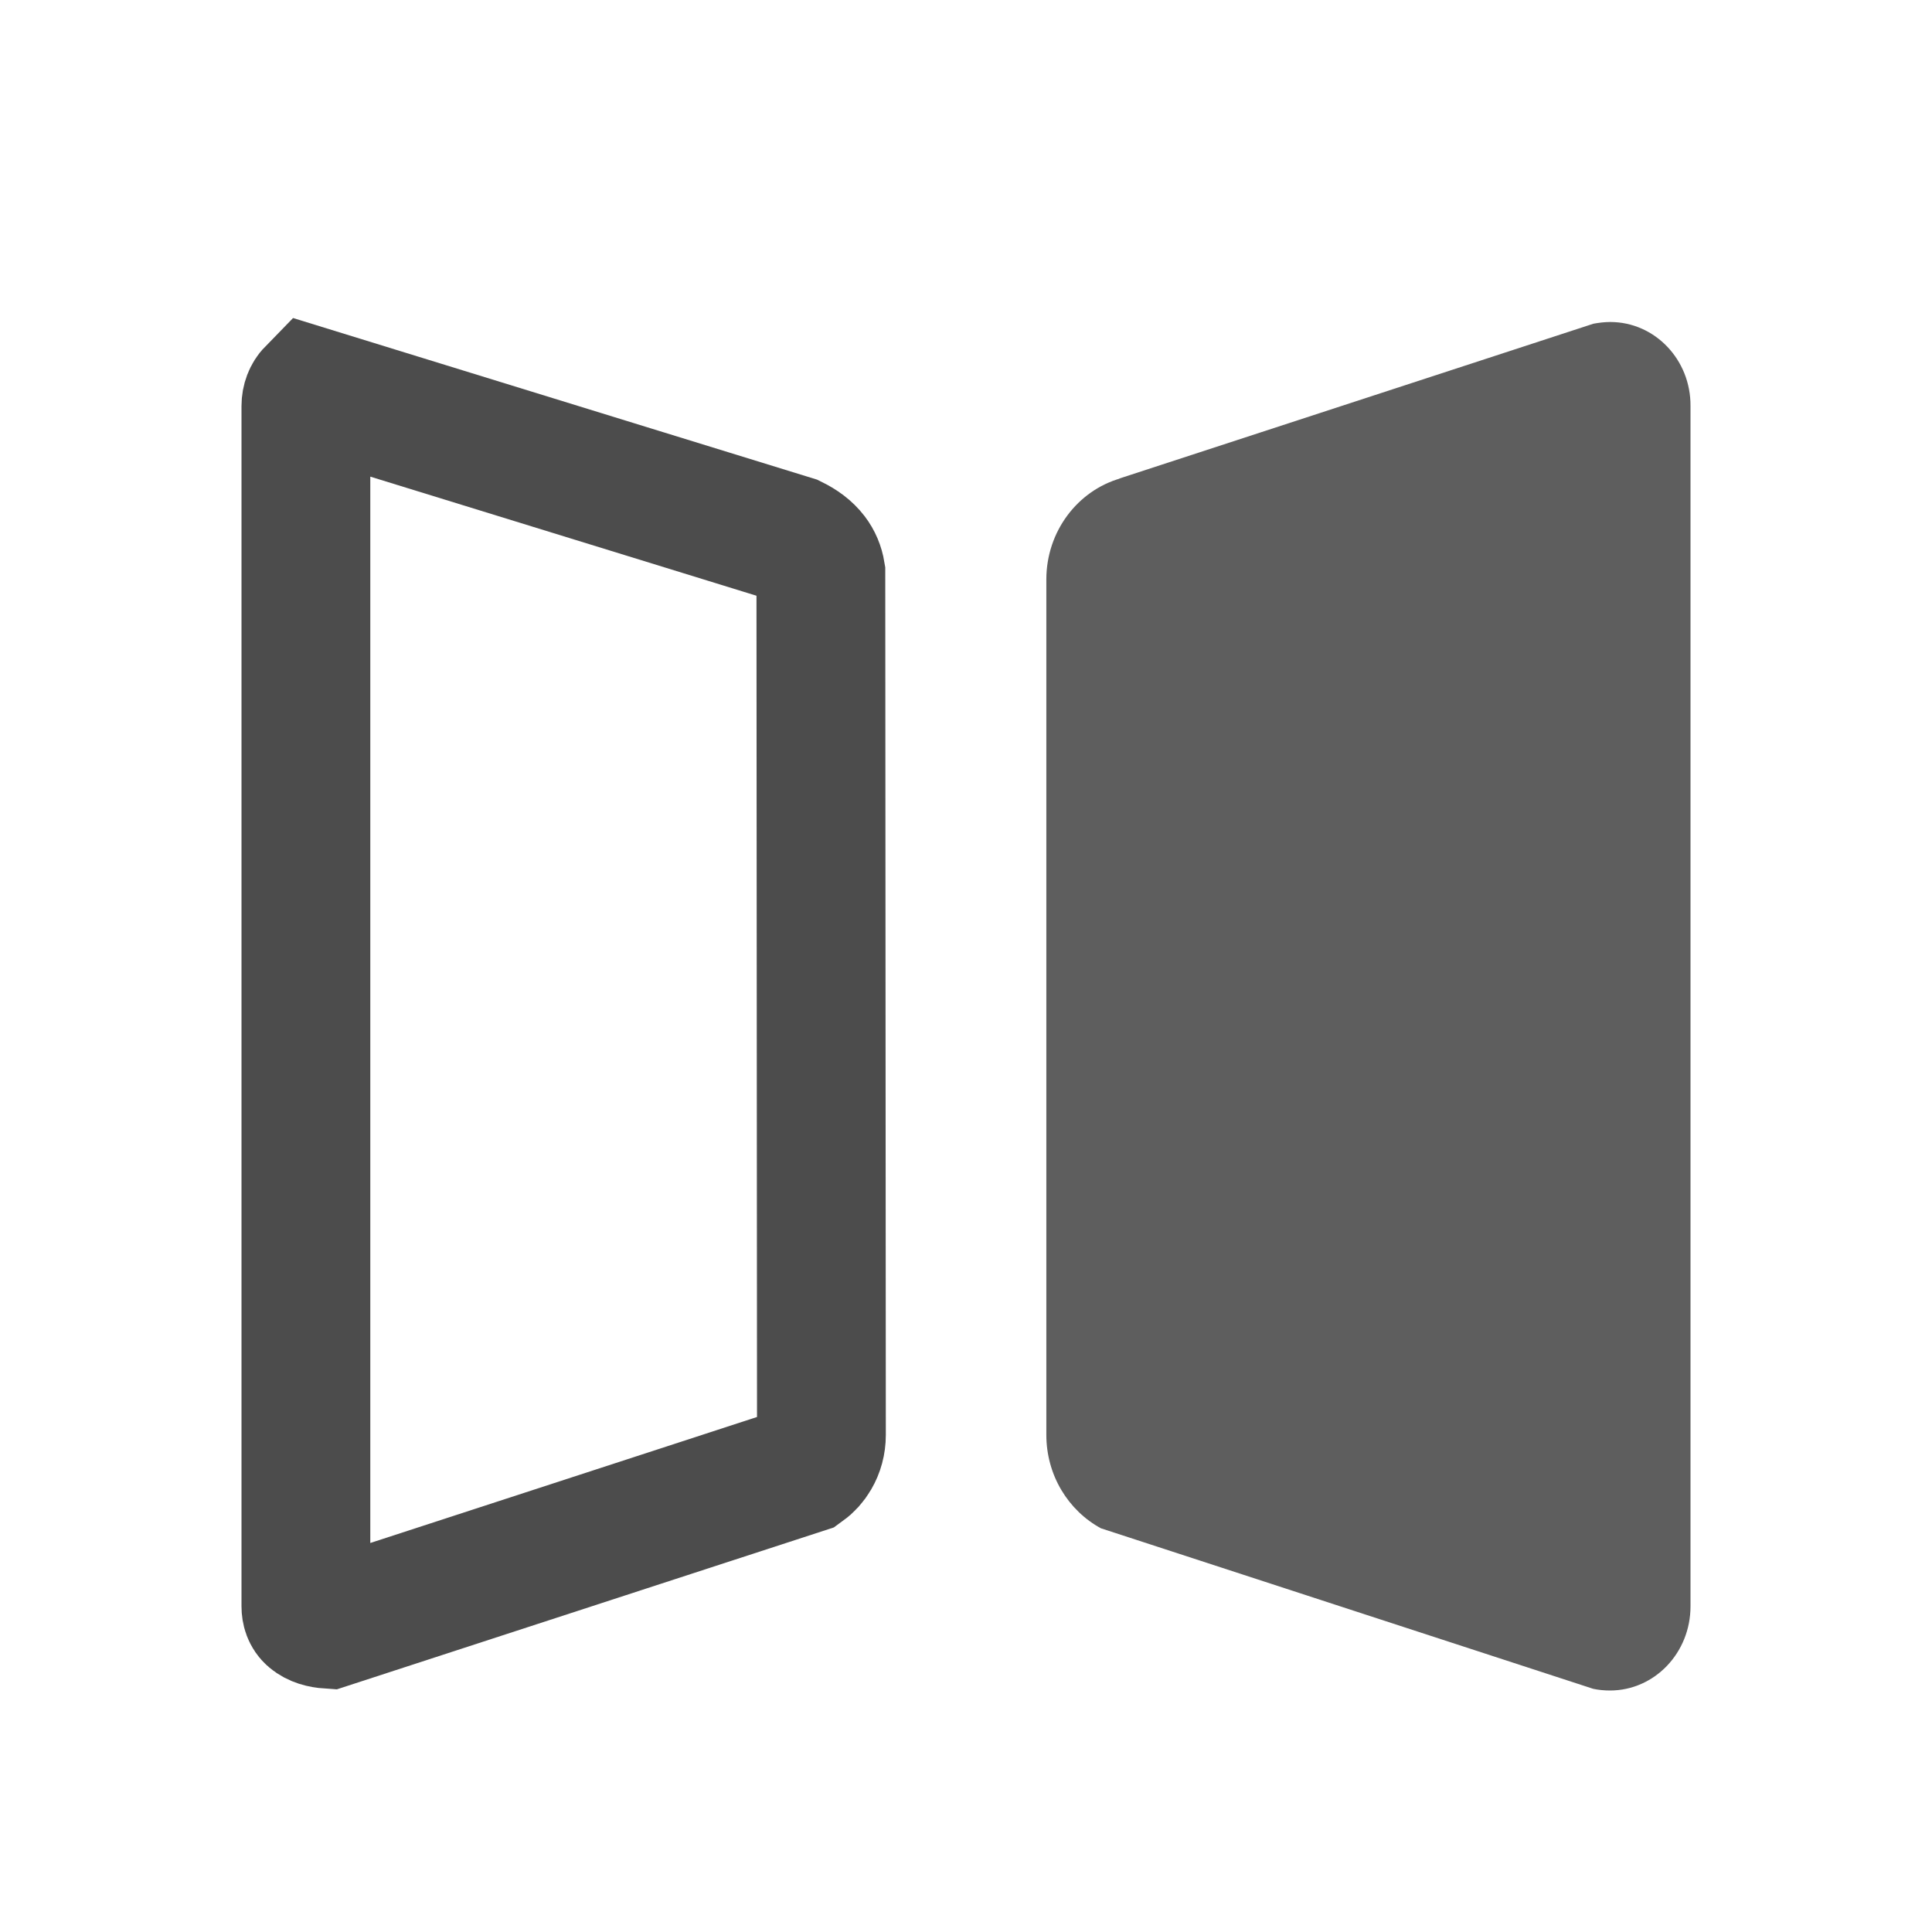 <?xml version="1.0" encoding="UTF-8"?>
<svg width="24px" height="24px" viewBox="0 0 24 24" version="1.1" xmlns="http://www.w3.org/2000/svg" xmlns:xlink="http://www.w3.org/1999/xlink">
    <title>镜像</title>
    <g id="镜像" stroke="none" stroke-width="1" fill="none" fill-rule="evenodd" opacity="0.7">
        <g id="编组" fill-rule="nonzero">
            <g id="镜像" transform="translate(12, 12.5) rotate(-360) translate(-12, -12.5) translate(3, 4)">
                <path d="M0.871,0.859 L6.854,2.704 C6.958,2.755 7.044,2.818 7.105,2.898 C7.154,2.962 7.184,3.035 7.197,3.114 L7.197,3.114 L7.204,13.826 C7.204,13.926 7.178,14.02 7.131,14.1 C7.096,14.16 7.049,14.212 6.993,14.252 L6.993,14.252 L1.084,16.177 C0.994,16.171 0.916,16.149 0.859,16.101 C0.816,16.065 0.8,16.01 0.8,15.955 L0.8,15.955 L0.8,1.043 C0.8,0.972 0.825,0.906 0.871,0.859 L0.871,0.859 Z" id="路径" stroke="#000000" stroke-width="1.6"></path>
                <path d="M17.003,-1.70530257e-13 C16.931,-1.70530257e-13 16.863,0.009 16.795,0.021 L10.897,1.947 C10.906,1.945 10.913,1.945 10.917,1.943 C10.388,2.095 9.998,2.6 9.998,3.199 L9.998,13.824 C9.998,14.329 10.273,14.766 10.676,14.985 L16.791,16.979 C16.856,16.993 16.928,17 17,17 C17.552,17 18,16.533 18,15.955 L18,1.043 C18.004,0.467 17.556,-1.70530257e-13 17.003,-1.70530257e-13 Z" id="路径" fill="#000000" opacity="0.9"></path>
            </g>
        </g>
    </g>
</svg>